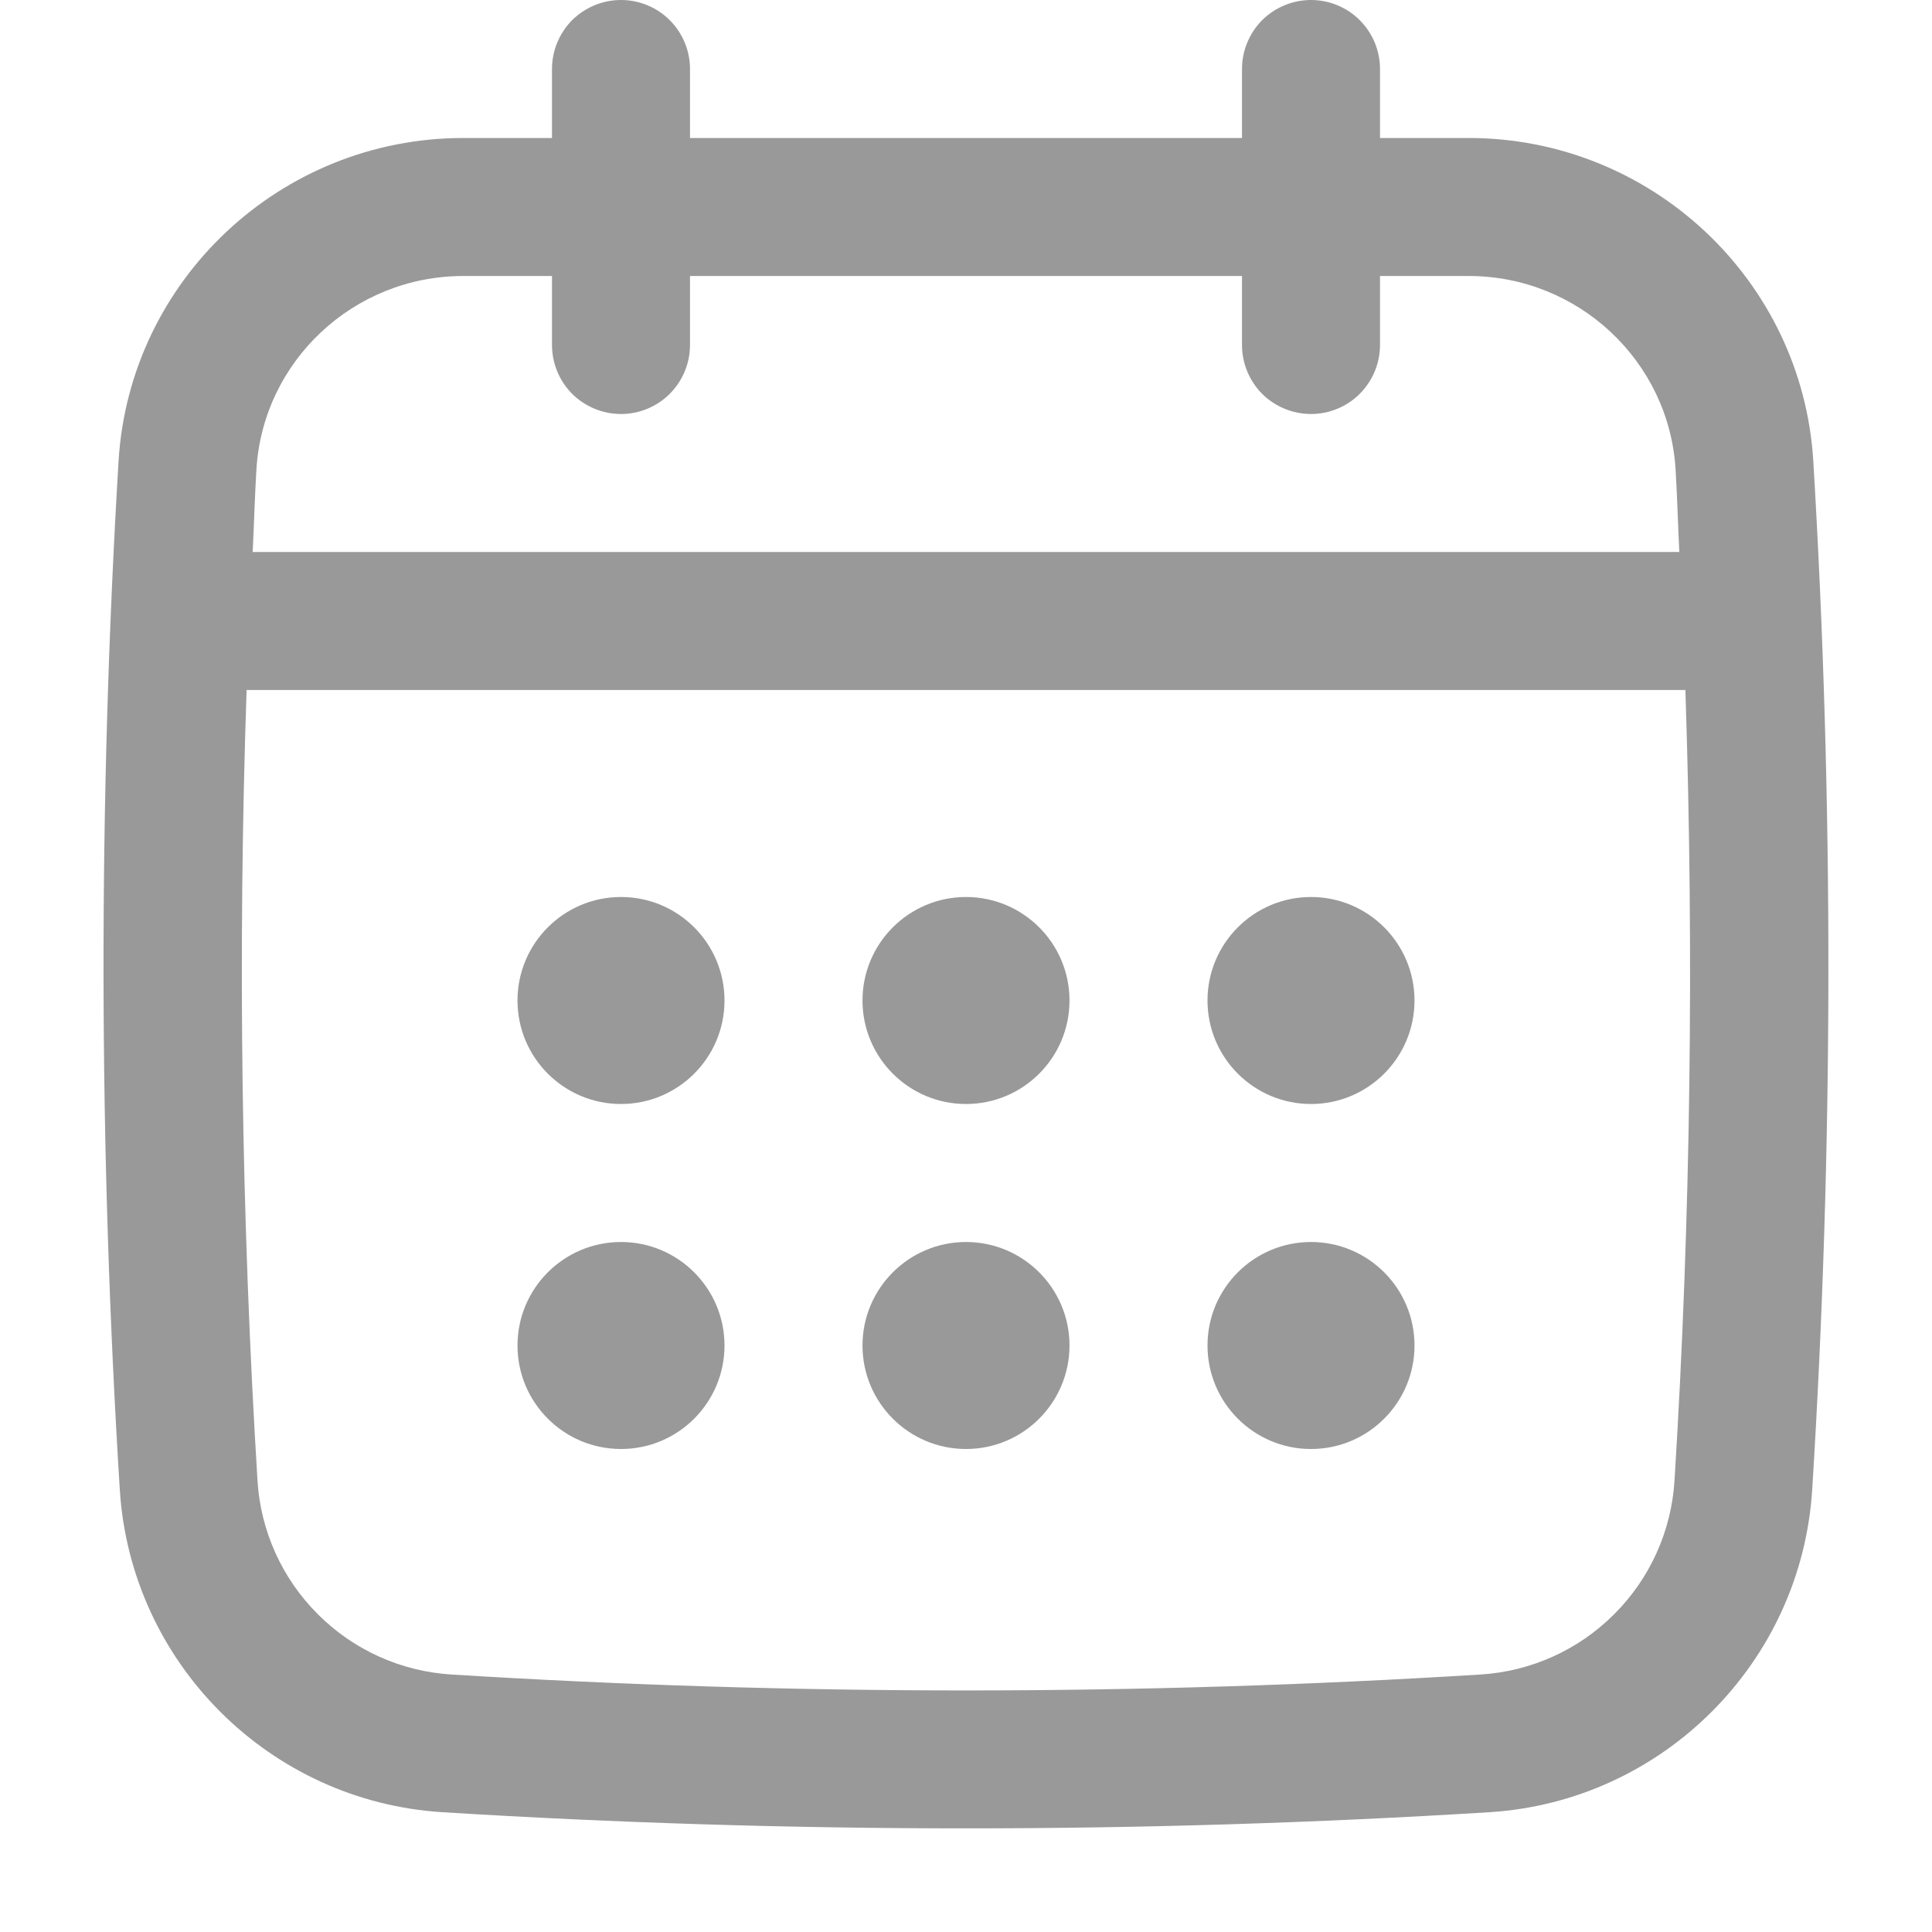<svg width="14" height="14" viewBox="0 0 14 14" fill="none" xmlns="http://www.w3.org/2000/svg">
<path d="M13.14 3.343C13.061 2.029 11.964 1 10.643 1H10V0.5C10 0.367 9.947 0.24 9.853 0.146C9.76 0.053 9.633 0 9.5 0C9.367 0 9.24 0.053 9.146 0.146C9.053 0.24 9 0.367 9 0.5V1H5V0.5C5 0.367 4.947 0.24 4.853 0.146C4.76 0.053 4.633 0 4.5 0C4.367 0 4.24 0.053 4.146 0.146C4.053 0.24 4 0.367 4 0.5V1H3.357C2.035 1 0.938 2.029 0.859 3.343C0.711 5.814 0.714 8.32 0.868 10.793C0.946 12.048 1.951 13.054 3.207 13.132C4.465 13.21 5.732 13.249 7 13.249C8.267 13.249 9.534 13.21 10.792 13.132C12.048 13.054 13.054 12.048 13.132 10.793C13.286 8.322 13.288 5.816 13.14 3.343ZM12.134 10.731C12.111 11.095 11.956 11.439 11.697 11.697C11.439 11.956 11.095 12.111 10.731 12.134C8.255 12.288 5.745 12.288 3.269 12.134C2.905 12.111 2.561 11.956 2.303 11.697C2.044 11.439 1.889 11.095 1.866 10.731C1.749 8.823 1.722 6.91 1.787 5H12.213C12.276 6.91 12.252 8.831 12.134 10.731ZM4.5 3C4.633 3 4.76 2.947 4.853 2.854C4.947 2.76 5 2.633 5 2.5V2H9V2.5C9 2.633 9.053 2.76 9.146 2.854C9.24 2.947 9.367 3 9.5 3C9.633 3 9.76 2.947 9.853 2.854C9.947 2.76 10 2.633 10 2.5V2H10.643C11.436 2 12.095 2.616 12.142 3.403C12.154 3.601 12.159 3.801 12.169 4H1.831C1.841 3.801 1.846 3.601 1.858 3.403C1.905 2.616 2.563 2 3.357 2H4V2.5C4 2.633 4.053 2.76 4.146 2.854C4.24 2.947 4.367 3 4.5 3Z" fill="#999999"/>
<path d="M4.5 8C4.914 8 5.25 7.664 5.25 7.25C5.25 6.836 4.914 6.5 4.5 6.5C4.086 6.5 3.75 6.836 3.75 7.25C3.75 7.664 4.086 8 4.5 8Z" fill="#999999"/>
<path d="M7 8C7.414 8 7.75 7.664 7.75 7.25C7.75 6.836 7.414 6.5 7 6.5C6.586 6.5 6.25 6.836 6.25 7.25C6.25 7.664 6.586 8 7 8Z" fill="#999999"/>
<path d="M4.5 10.5C4.914 10.5 5.25 10.164 5.25 9.75C5.25 9.336 4.914 9 4.5 9C4.086 9 3.75 9.336 3.75 9.75C3.75 10.164 4.086 10.5 4.5 10.5Z" fill="#999999"/>
<path d="M9.5 8C9.914 8 10.25 7.664 10.25 7.25C10.25 6.836 9.914 6.5 9.5 6.5C9.086 6.5 8.75 6.836 8.75 7.25C8.75 7.664 9.086 8 9.5 8Z" fill="#999999"/>
<path d="M9.5 10.5C9.914 10.5 10.25 10.164 10.25 9.75C10.25 9.336 9.914 9 9.5 9C9.086 9 8.75 9.336 8.75 9.75C8.75 10.164 9.086 10.5 9.5 10.5Z" fill="#999999"/>
<path d="M7 10.5C7.414 10.5 7.75 10.164 7.75 9.75C7.75 9.336 7.414 9 7 9C6.586 9 6.25 9.336 6.25 9.75C6.25 10.164 6.586 10.5 7 10.5Z" fill="#999999"/>
</svg>
